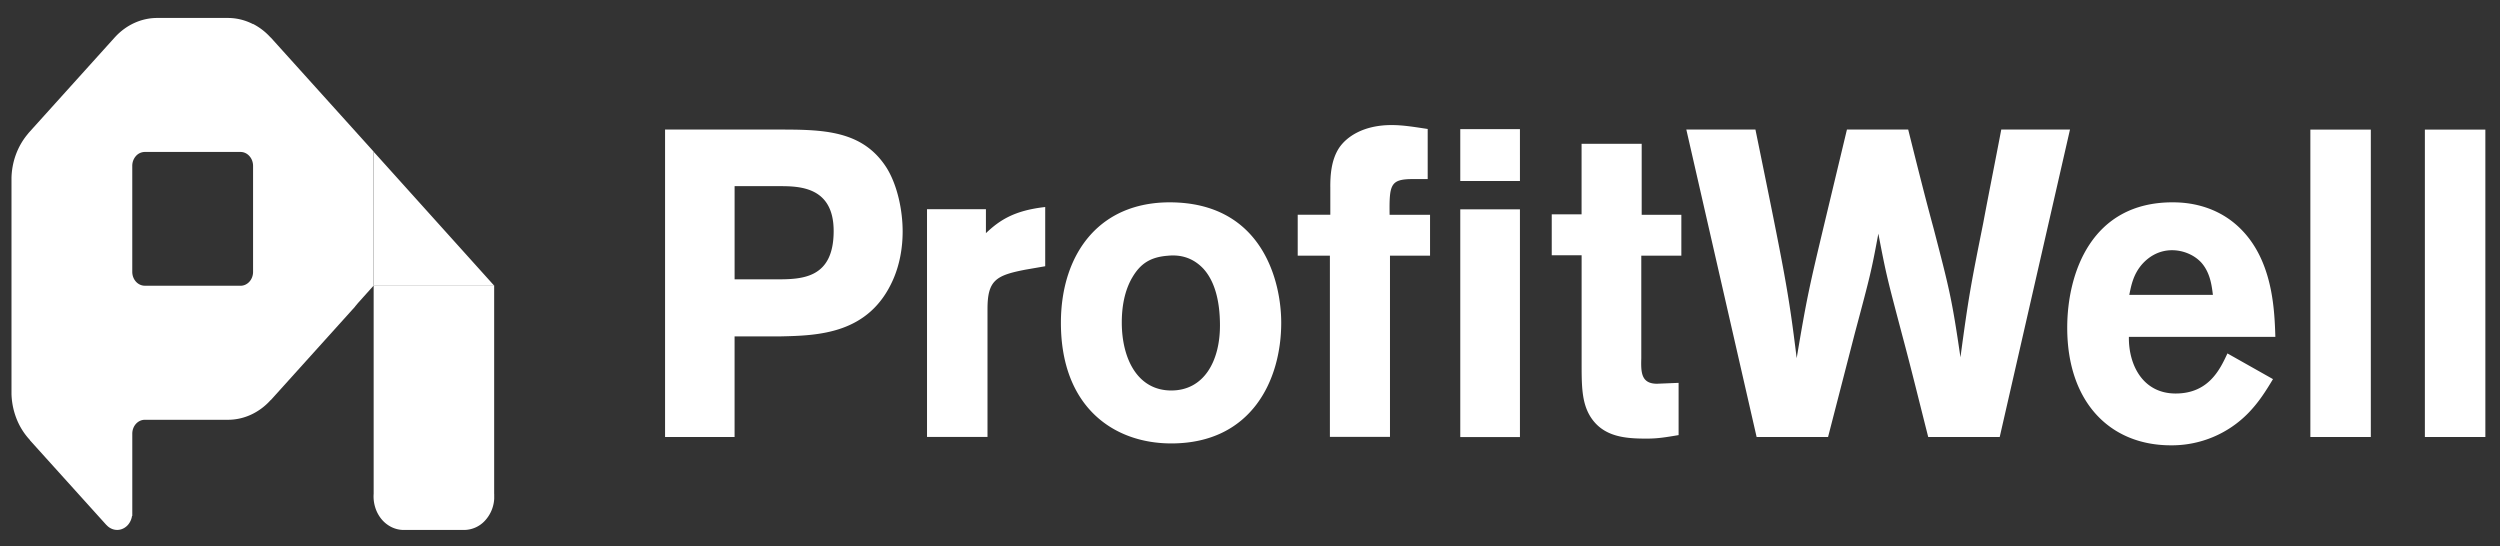 <svg width="119" height="26" fill="none" xmlns="http://www.w3.org/2000/svg"><rect width="100%" height="100%" fill="#333333" stroke="none"/><g clip-path="url(#clip0)" fill="#fff"><path d="M17.027 14.44c-.04.048-.078.097-.121.142v.009l-4.017 4.455-.007-.002a2.864 2.864 0 01-.933.694 2.628 2.628 0 01-1.102.244H6.894a.546.546 0 00-.229.05.597.597 0 00-.193.143.67.67 0 00-.13.215.724.724 0 00-.045.253v3.915h-.013a.836.836 0 01-.164.39.716.716 0 01-.323.238.649.649 0 01-.388.016.702.702 0 01-.338-.21l-.003.002-3.643-4.037.004-.007a3.205 3.205 0 01-.653-1.047 3.476 3.476 0 01-.23-1.247V8.554c0-.856.307-1.632.802-2.205l-.001-.005 4.13-4.58h.001c.536-.583 1.258-.91 2.009-.909h3.36c.429 0 .834.107 1.199.294V1.14c.311.161.594.377.832.643l.005-.003 4.902 5.436.001 6.377h5.736v9.909c.002.006.002.012.002.018v.224a1.668 1.668 0 01-.453 1.054 1.363 1.363 0 01-.979.428h-2.875c-.198 0-.395-.046-.577-.134a1.45 1.45 0 01-.48-.38 1.636 1.636 0 01-.3-.562 1.755 1.755 0 01-.074-.648v-9.909l-.759.846zm-5.579-.838a.544.544 0 00.229-.05.597.597 0 00.194-.143.668.668 0 00.13-.215.724.724 0 00.045-.253V7.894A.725.725 0 0012 7.641a.669.669 0 00-.13-.214.597.597 0 00-.193-.144.546.546 0 00-.229-.05H6.893a.569.569 0 00-.422.193.7.7 0 00-.175.467v5.046c0 .366.267.661.597.661h4.554l.002.002z"/><path d="M17.79 13.6h5.736L17.79 7.227V13.6zm13.867-7.433h5.309c2.169 0 4.093 0 5.252 1.845.505.83.748 2.01.748 3.005 0 .808-.15 1.597-.449 2.28-1.14 2.612-3.57 2.675-5.365 2.715h-2.186V20.8h-3.309V6.167zm3.31 2.695v4.435h1.984c1.235 0 2.731-.04 2.731-2.3 0-2.136-1.665-2.136-2.62-2.136h-2.094zm11.963 2.236c.636-.602 1.328-1.078 2.822-1.244v2.819l-.953.165c-1.382.27-1.794.498-1.794 1.866v6.094h-2.879V9.958h2.804v1.14zm14.056 4.267c0 2.737-1.42 5.742-5.234 5.742-2.748 0-5.253-1.741-5.253-5.742 0-3.316 1.888-5.949 5.627-5.72 3.981.249 4.86 3.751 4.86 5.72zm-7.104-2.133c-.355.622-.485 1.37-.485 2.117 0 1.723.747 3.238 2.355 3.238 1.551 0 2.318-1.39 2.318-3.092 0-1.204-.263-2.138-.804-2.72-.598-.622-1.272-.643-1.683-.602-.822.063-1.308.374-1.7 1.059zm9.44-4.335c0-.538.038-1.265.411-1.845.356-.539 1.16-1.099 2.506-1.099.58 0 1.159.104 1.719.186v2.385h-.692c-1.084 0-1.14.249-1.121 1.7h1.925v1.947h-1.907v8.624h-2.86V12.17h-1.532v-1.948h1.552V8.897zm6.187-.282h2.84V6.148h-2.84v2.467zm0 12.188h2.84V9.963h-2.84v10.84zm5.775-13.958h2.86v3.378h1.888v1.948h-1.907v4.872c-.018.663-.018 1.223.748 1.223l1.028-.042v2.487c-.617.104-.991.167-1.514.167-.992 0-2.075-.063-2.692-1.058-.392-.642-.41-1.409-.41-2.445V12.15h-1.422v-1.948h1.42V6.845zm15.546-.678c.394 1.575.785 3.151 1.215 4.727.73 2.818.86 3.274 1.272 6.114.392-2.902.485-3.399 1.083-6.384.28-1.493.58-2.985.86-4.457h3.271l-3.345 14.634h-3.403c-.41-1.616-.804-3.234-1.233-4.83-.71-2.694-.748-2.798-1.141-4.85-.336 1.804-.373 1.949-1.121 4.747L87.016 20.8h-3.401L80.269 6.167h3.29c1.42 6.944 1.571 7.71 1.963 10.882.485-2.901.617-3.461 1.309-6.363l1.083-4.519h2.916zm17.364 11.879c-.336.56-.673 1.099-1.177 1.617a5.08 5.08 0 01-3.683 1.534c-2.897 0-4.934-2.052-4.934-5.597 0-2.61 1.159-5.969 5.009-5.969.58 0 2.261.062 3.514 1.555 1.271 1.513 1.346 3.627 1.384 4.85h-6.972c-.019 1.346.672 2.695 2.224 2.695 1.569 0 2.112-1.14 2.467-1.908l2.168 1.223zm-2.86-4.01c-.056-.454-.13-1.052-.542-1.526-.356-.393-.896-.6-1.402-.6-.691 0-1.177.372-1.457.703-.394.475-.486.97-.58 1.424h3.981zm4.639 6.764h2.878V6.168h-2.878v14.634zm5.451 0h2.879V6.168h-2.879v14.634z"/></g><defs><clipPath id="clip0"><path fill="#fff" transform="translate(.547 .517)" d="M0 0h118.188v25H0z"/></clipPath></defs></svg>